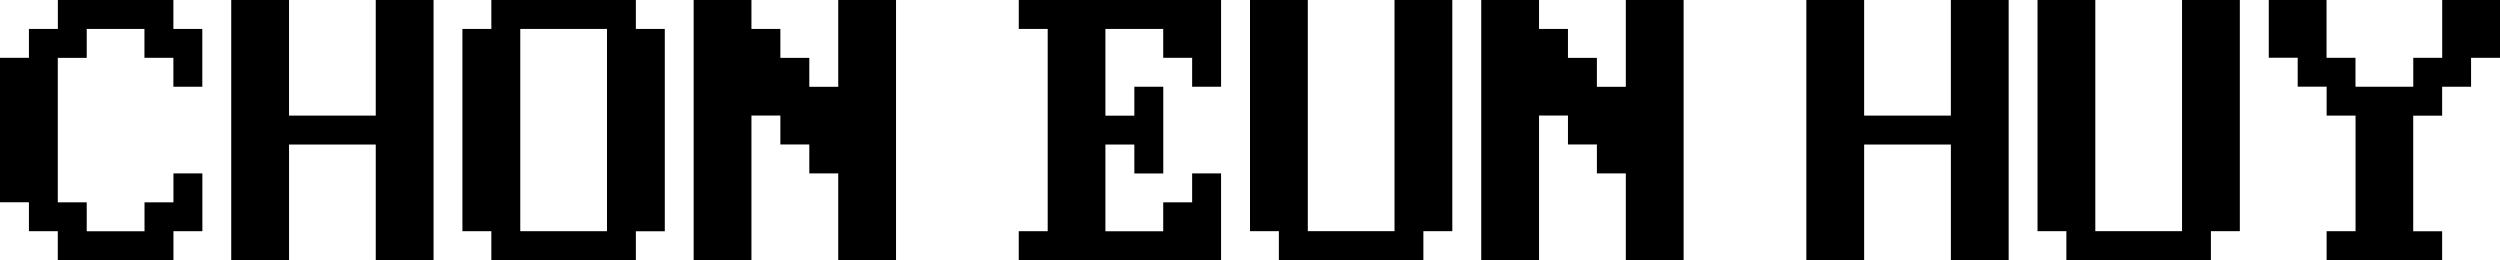 <?xml version="1.0" encoding="UTF-8"?><svg id="_이어_2" xmlns="http://www.w3.org/2000/svg" viewBox="0 0 360.34 37.49"><g id="_이어_2-2"><g><g><path d="M8.33,33.32H4.17v-4.17H0V8.33H4.17V4.17h4.17V0H24.99V4.17h4.17V12.5h-4.17v-4.17h-4.17V4.17H12.5v4.17h-4.17V29.16h4.17v4.17h8.33v-4.17h4.17v-4.17h4.17v8.33h-4.17v4.17H8.33v-4.17Z"/><path d="M33.33,0h8.33V16.66h12.5V0h8.33V37.49h-8.33V20.83h-12.5v16.66h-8.33V0Z"/><path d="M70.82,33.32h-4.17V4.17h4.17V0h20.83V4.17h4.17v29.16h-4.17v4.17h-20.83v-4.17Zm4.17,0h12.5V4.17h-12.5v29.16Z"/><path d="M99.98,0h8.33V4.17h4.17v4.17h4.17v4.17h4.17V0h8.33V37.49h-8.33v-12.5h-4.17v-4.17h-4.17v-4.17h-4.17v20.83h-8.33V0Z"/></g><g><path d="M151.01,33.32V4.17h-4.17V0h29.16V12.5h-4.17v-4.17h-4.17V4.17h-8.33v12.5h4.17v-4.17h4.17v12.5h-4.17v-4.17h-4.17v12.5h8.33v-4.17h4.17v-4.17h4.17v12.5h-29.16v-4.17h4.17Z"/><path d="M184.34,33.32h-4.17V0h8.33V33.32h12.5V0h8.33V33.32h-4.17v4.17h-20.83v-4.17Z"/><path d="M213.5,0h8.33V4.17h4.17v4.17h4.17v4.17h4.17V0h8.33V37.49h-8.33v-12.5h-4.17v-4.17h-4.17v-4.17h-4.17v20.83h-8.33V0Z"/></g><g><path d="M260.36,0h8.33V16.66h12.5V0h8.33V37.49h-8.33V20.83h-12.5v16.66h-8.33V0Z"/><path d="M297.85,33.32h-4.17V0h8.33V33.32h12.5V0h8.33V33.32h-4.17v4.17h-20.83v-4.17Z"/><path d="M352.01,37.49h-16.66v-4.17h4.17V16.66h-4.17v-4.17h-4.17v-4.17h-4.17V0h8.33V8.33h4.17v4.17h8.33v-4.17h4.17V0h8.33V8.33h-4.17v4.17h-4.17v4.17h-4.17v16.66h4.17v4.17Z"/></g></g></g></svg>